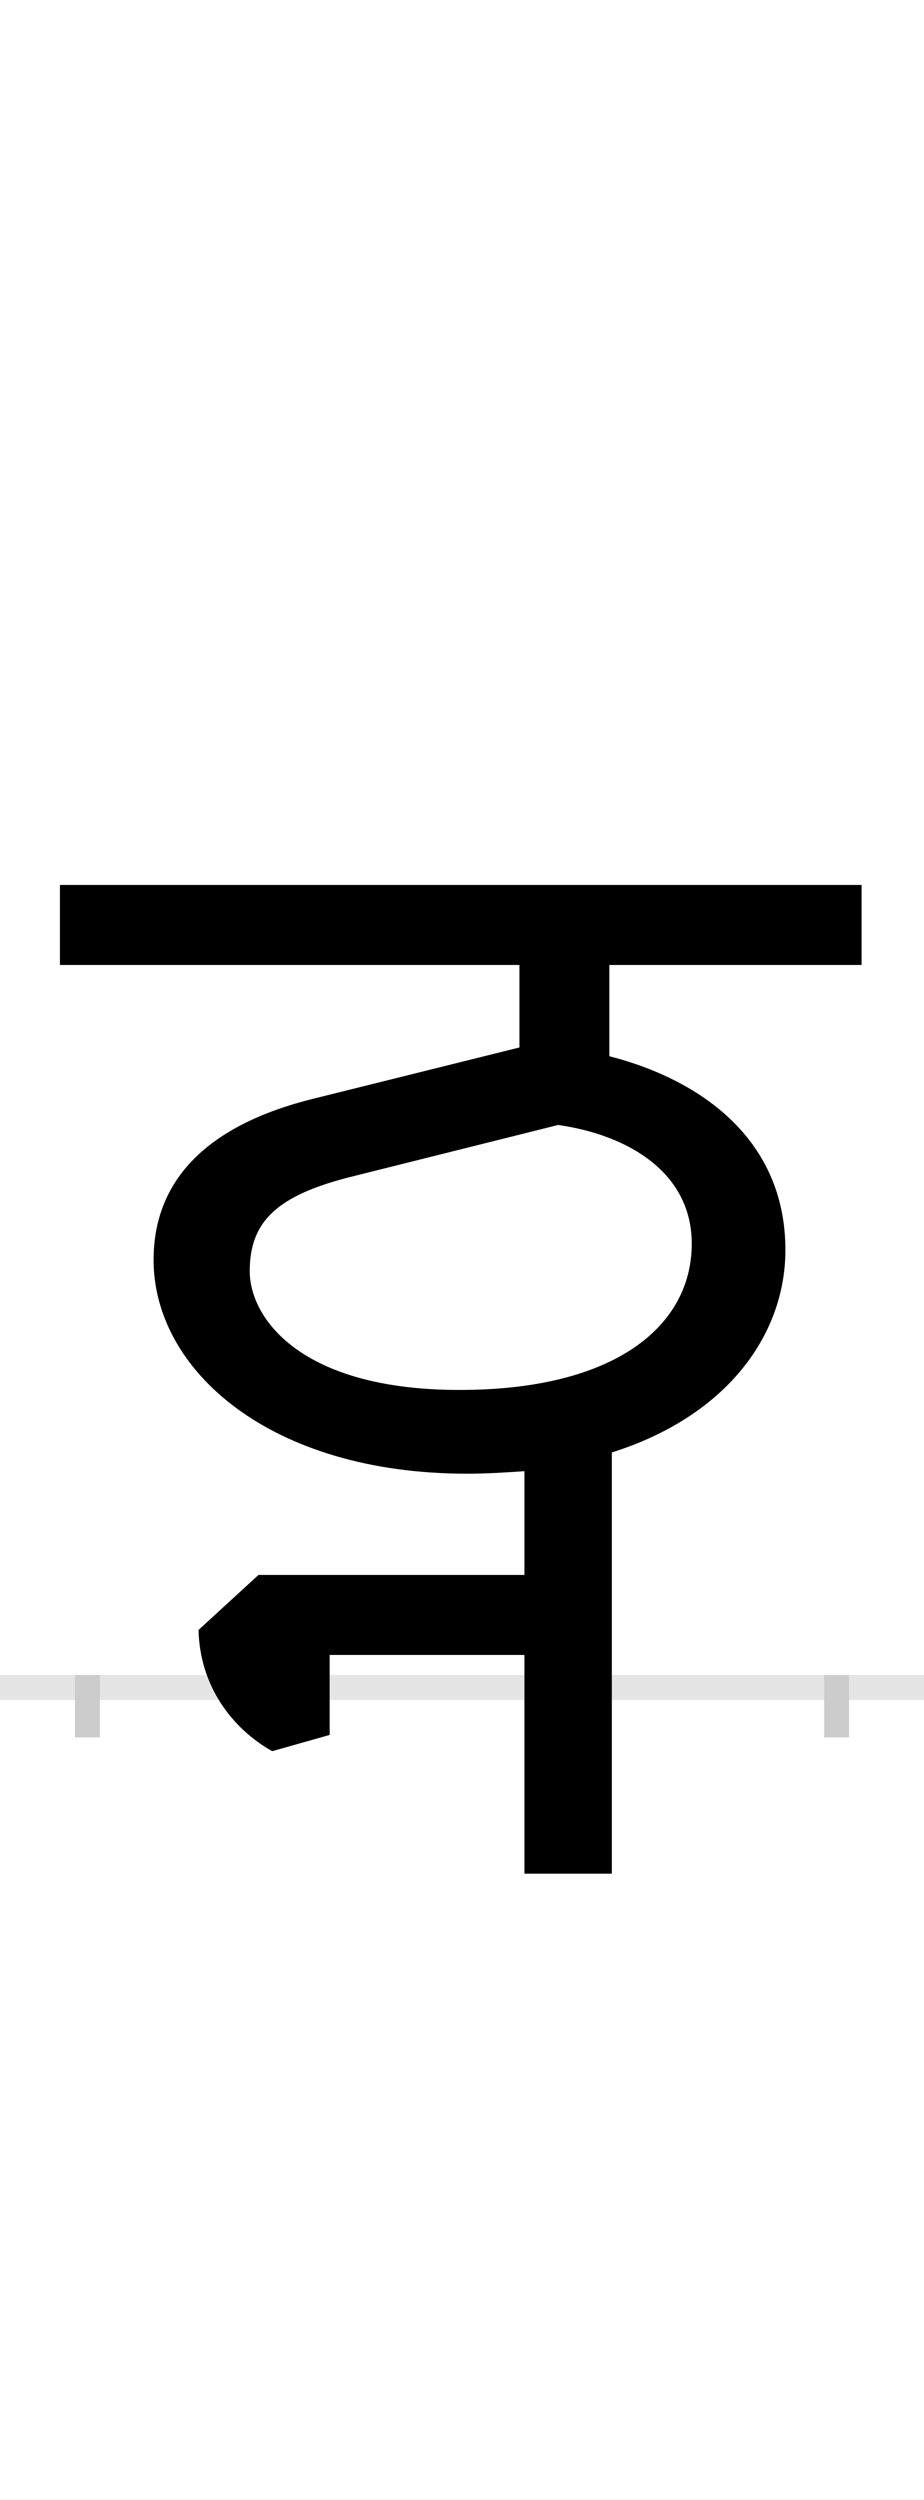 <?xml version="1.0" encoding="UTF-8"?>
<svg height="200.0" version="1.1" width="74.0" xmlns="http://www.w3.org/2000/svg" xmlns:xlink="http://www.w3.org/1999/xlink">
 <rect width="100%" height="100%" fill="#808080" stroke="none"/>
 <path d="M0,0 l74,0 l0,200 l-74,0 Z M0,0" fill="rgb(255,255,255)" transform="matrix(1,0,0,-1,0.0,200.0)"/>
 <path d="M0,0 l74,0" fill="none" stroke="rgb(229,229,229)" stroke-width="2" transform="matrix(1,0,0,-1,0.0,135.0)"/>
 <path d="M0,1 l0,-5" fill="none" stroke="rgb(204,204,204)" stroke-width="2" transform="matrix(1,0,0,-1,7.0,135.0)"/>
 <path d="M0,1 l0,-5" fill="none" stroke="rgb(204,204,204)" stroke-width="2" transform="matrix(1,0,0,-1,67.0,135.0)"/>
 <path d="M304,171 c16,0,31,1,46,2 l0,-83 l-213,0 l-48,-44 c1,-45,27,-79,59,-97 l46,13 l0,64 l156,0 l0,-175 l70,0 l0,337 c92,29,139,94,139,162 c0,88,-67,136,-141,155 l0,73 l202,0 l0,64 l-642,0 l0,-64 l368,0 l0,-66 l-165,-41 c-85,-21,-128,-65,-128,-129 c0,-88,93,-171,251,-171 Z M298,238 c-128,0,-168,58,-168,95 c0,40,22,61,83,76 l164,41 c56,-8,107,-38,107,-95 c0,-65,-60,-117,-186,-117 Z M298,238" fill="rgb(0,0,0)" transform="matrix(0.1,0.0,0.0,-0.1,7.0,135.0)"/>
</svg>